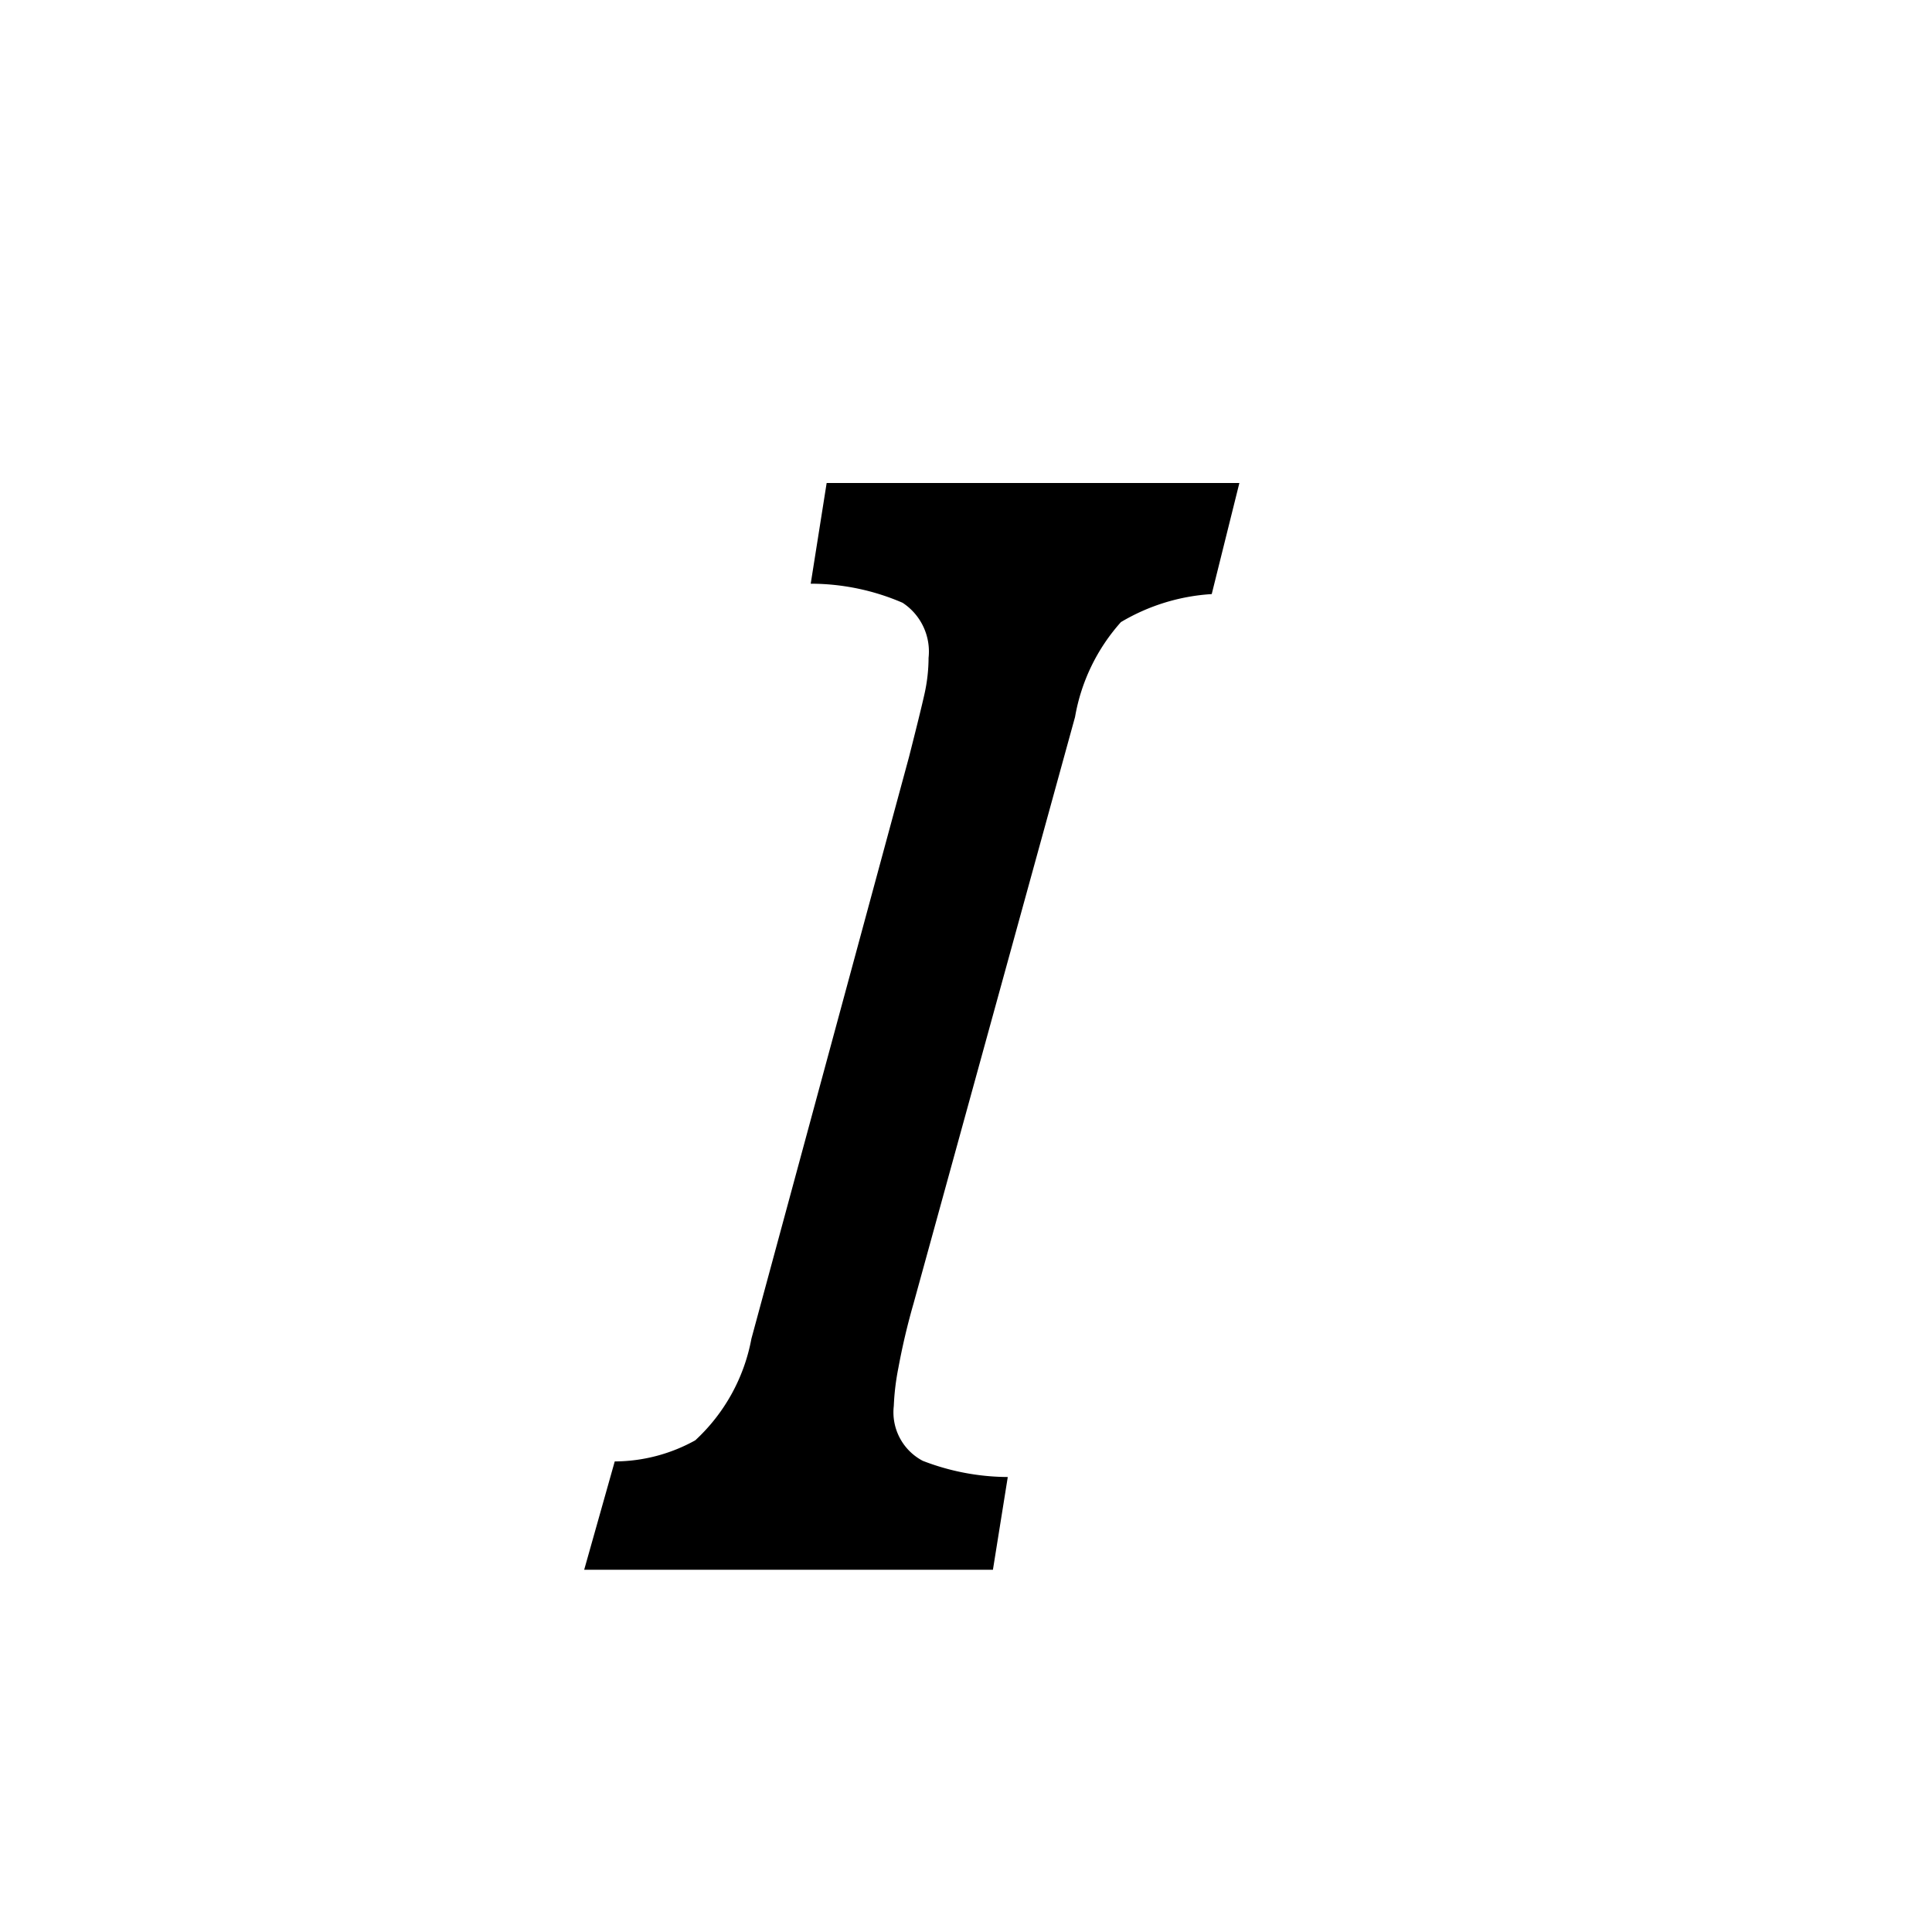<svg id="icons" xmlns="http://www.w3.org/2000/svg" viewBox="0 0 16 16"><path d="M10.264 4l-.229.92a1.666 1.666 0 0 0-.752.232 1.583 1.583 0 0 0-.38.786l-1.338 4.859a5.63 5.63 0 0 0-.125.531 2.038 2.038 0 0 0-.038.316.454.454 0 0 0 .24.454 1.97 1.97 0 0 0 .704.134L8.223 13H4.838l.253-.897a1.384 1.384 0 0 0 .667-.175 1.524 1.524 0 0 0 .465-.842l1.305-4.817q.094-.369.128-.521a1.387 1.387 0 0 0 .034-.3.483.483 0 0 0-.215-.456 1.92 1.92 0 0 0-.761-.158L6.846 4z"/></svg>